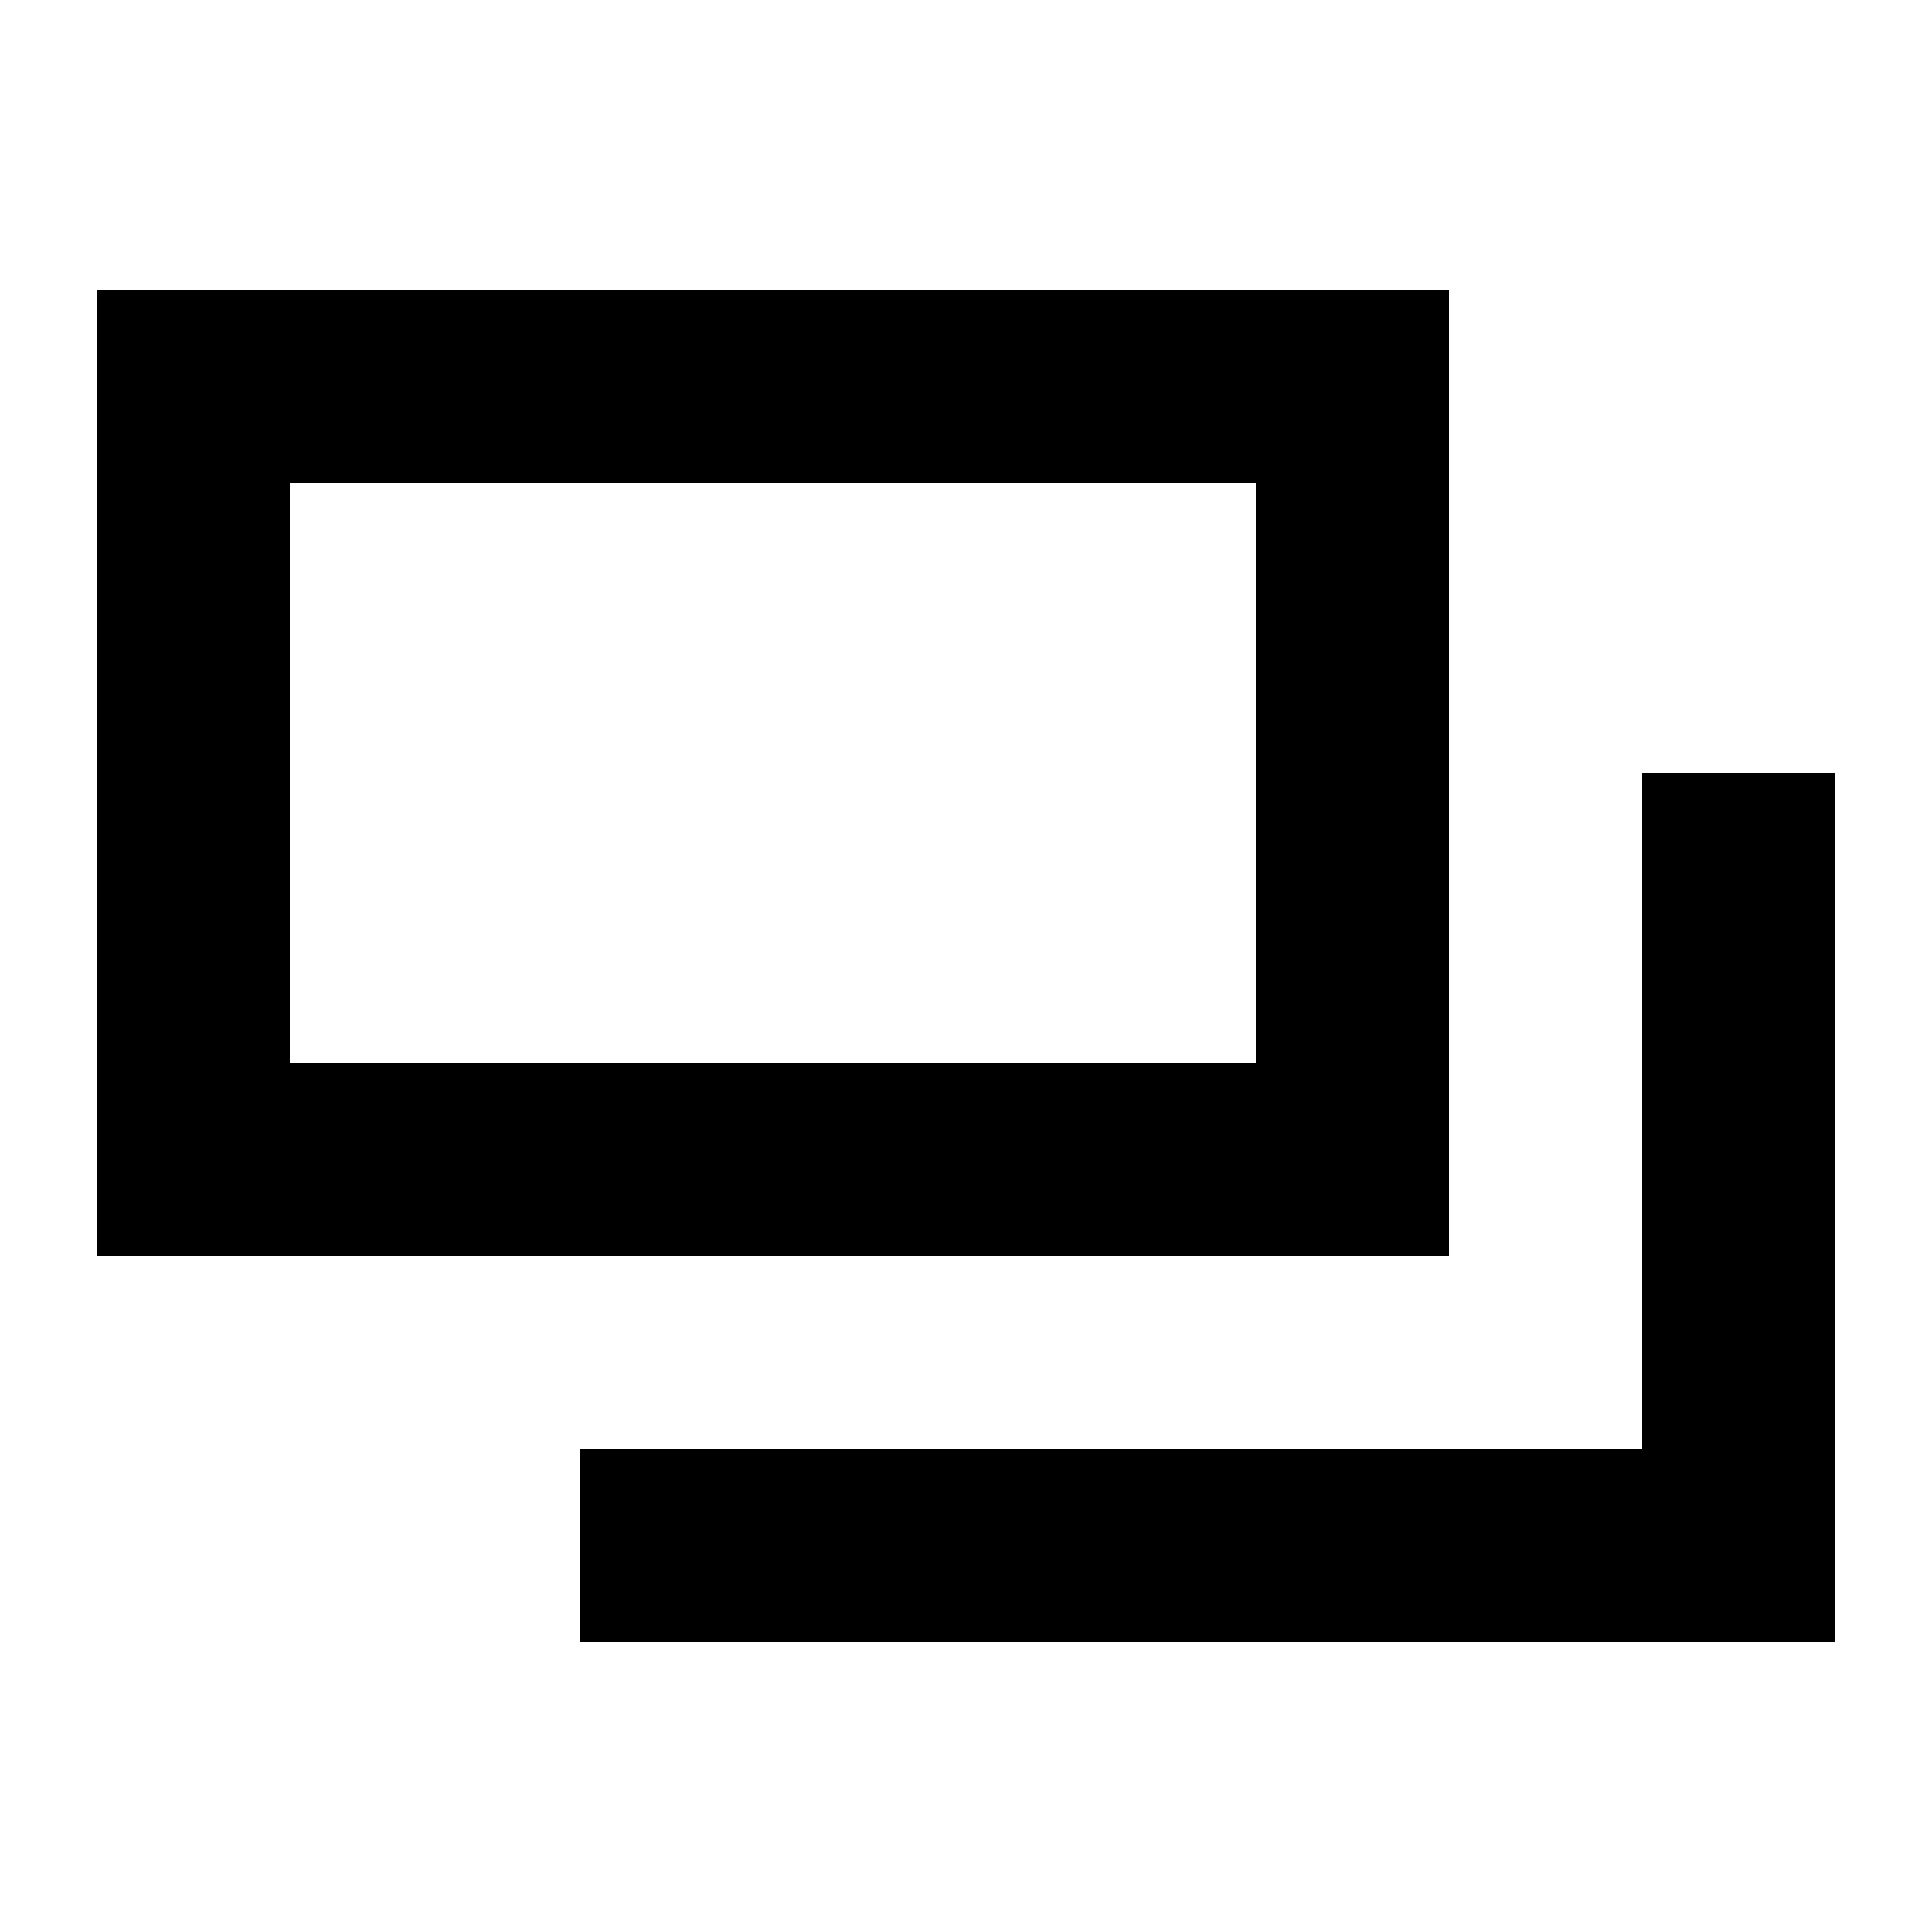<?xml version="1.0" encoding="utf-8"?>
<!-- Generator: Adobe Illustrator 17.0.0, SVG Export Plug-In . SVG Version: 6.00 Build 0)  -->
<!DOCTYPE svg PUBLIC "-//W3C//DTD SVG 1.1//EN" "http://www.w3.org/Graphics/SVG/1.1/DTD/svg11.dtd">
<svg version="1.1" id="Layer_1" xmlns="http://www.w3.org/2000/svg" xmlns:xlink="http://www.w3.org/1999/xlink" x="0px" y="0px"
	 width="20px" height="20px" viewBox="0 0 20 20" enable-background="new 0 0 20 20" xml:space="preserve">
<g>
	<g>
		<path d="M15,13H1V3h14V13z M3,11h10V5H3V11z"/>
	</g>
	<g>
		<polygon points="19,17 6,17 6,15 17,15 17,8 19,8 		"/>
	</g>
	<rect fill="none" width="20" height="20"/>
</g>
</svg>
